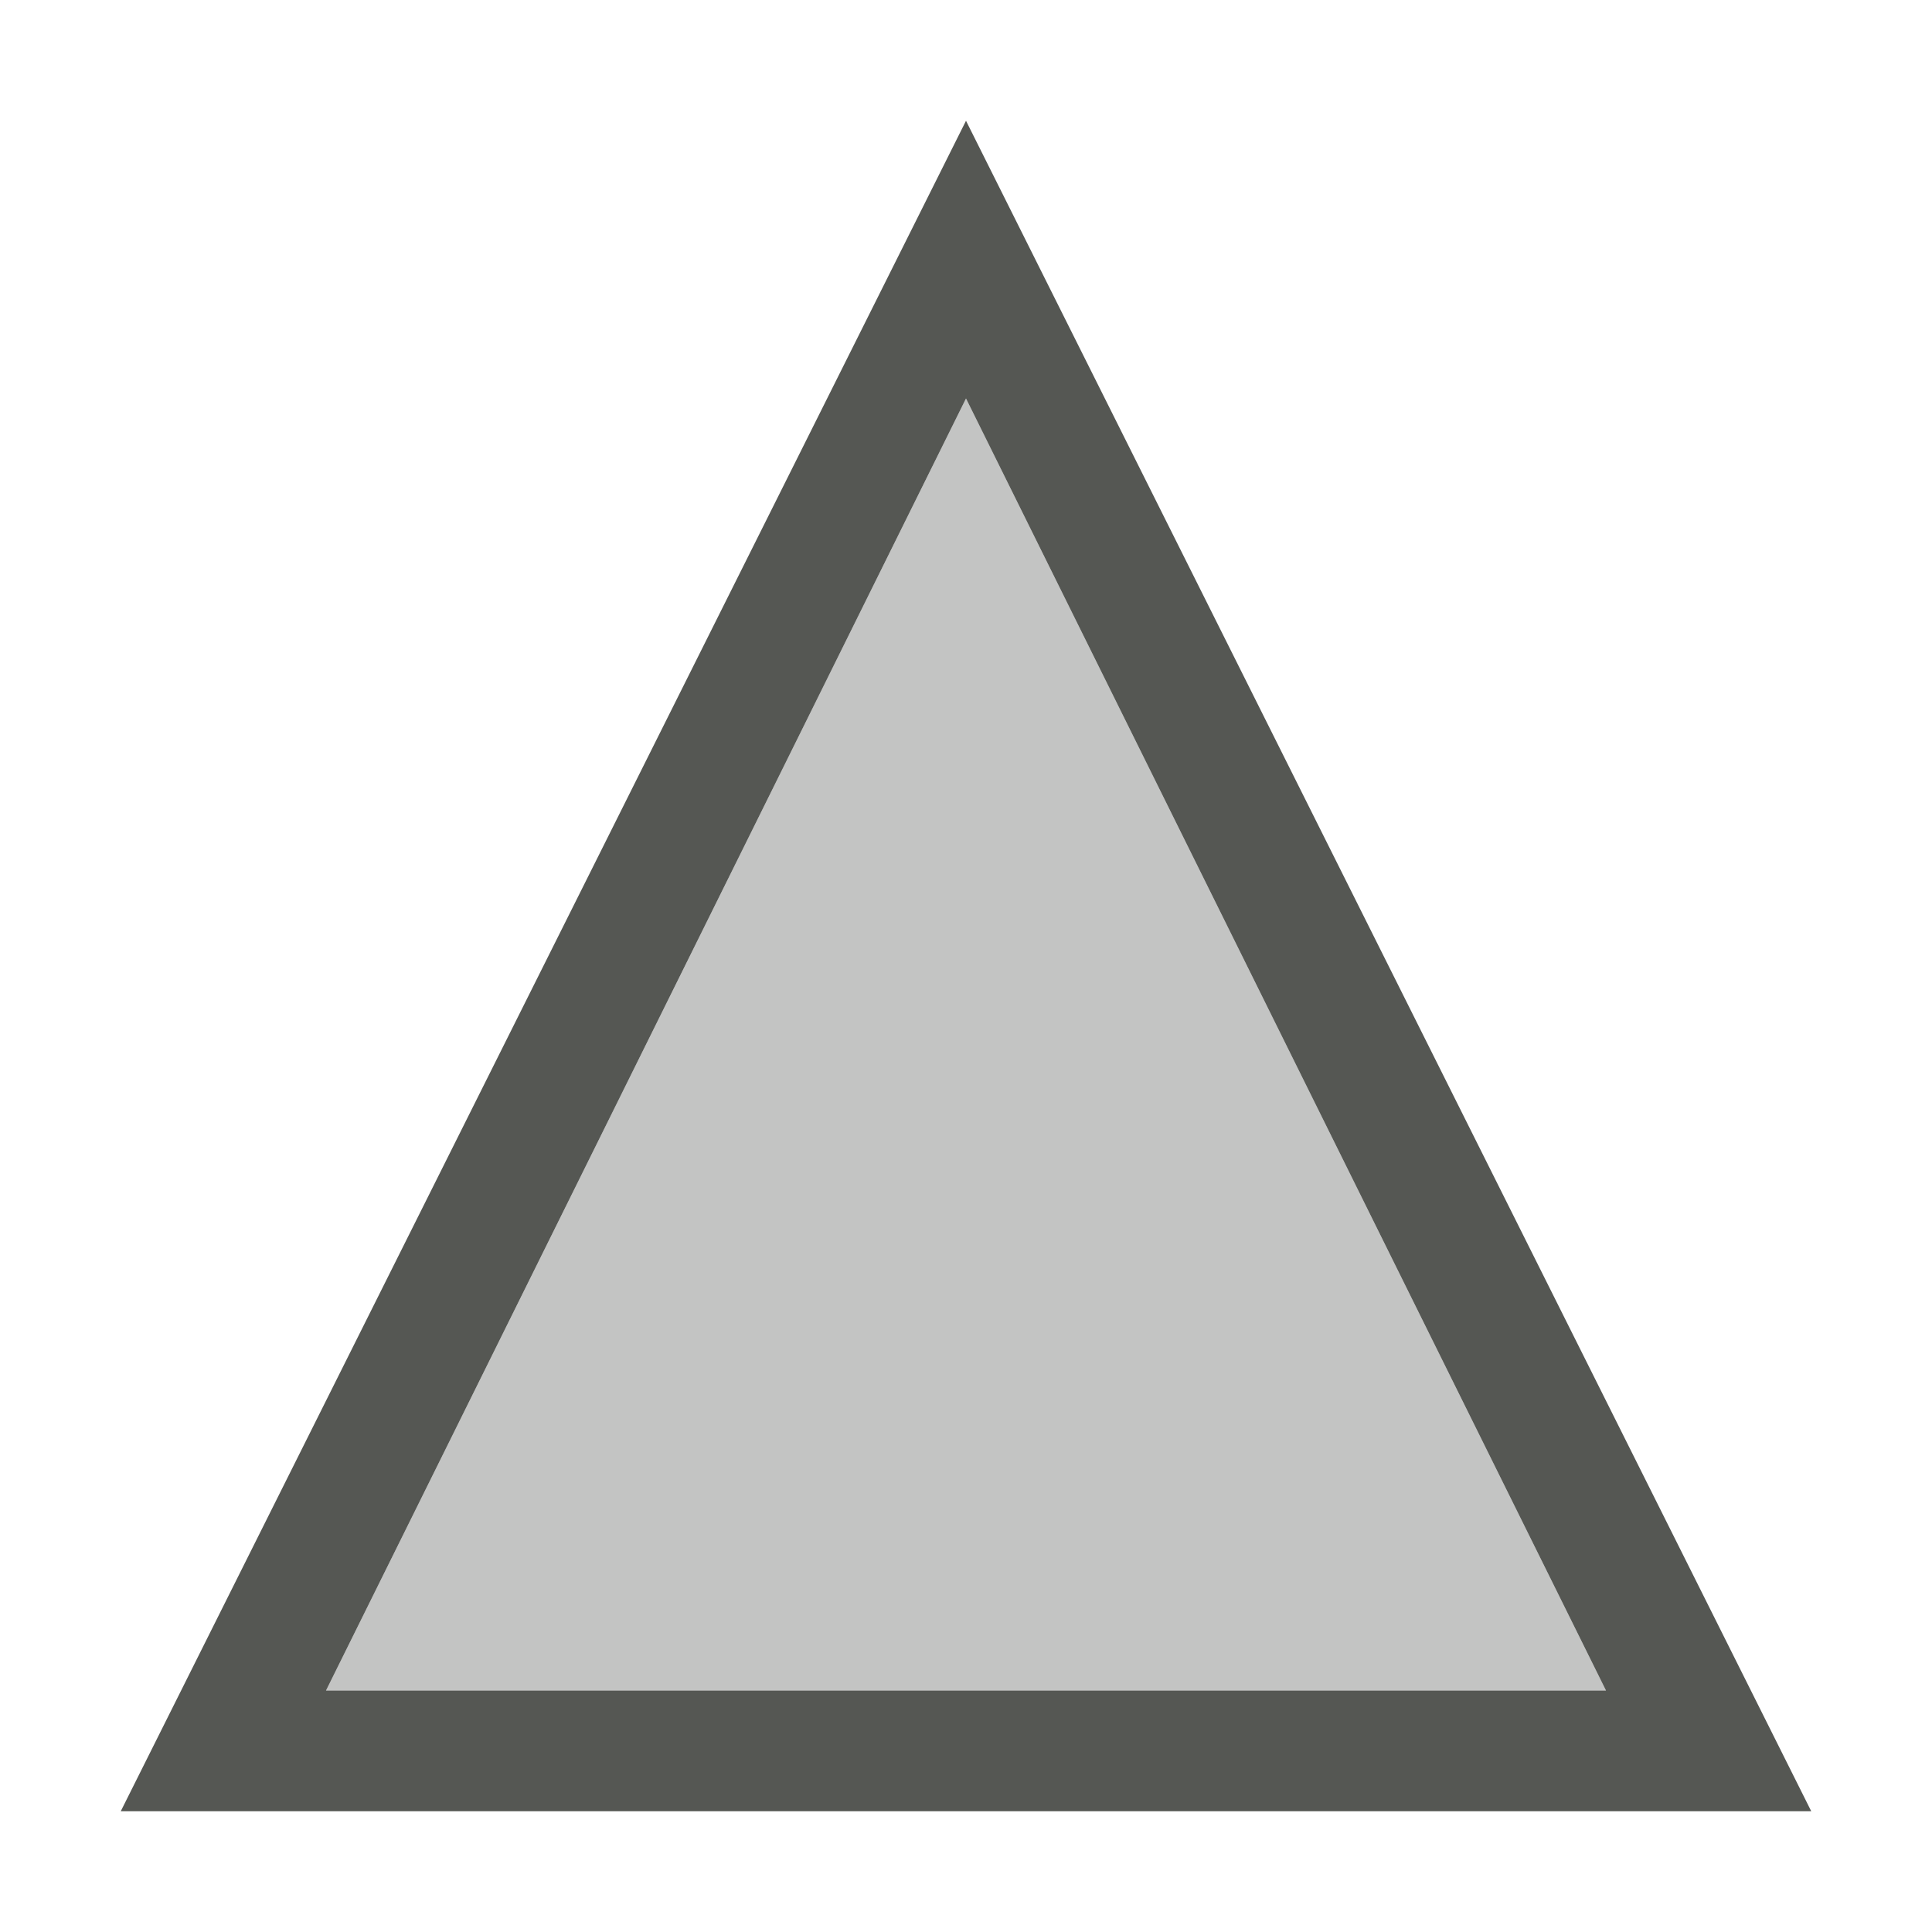 <svg xmlns="http://www.w3.org/2000/svg" viewBox="0 0 16 16">
 <path
   style="fill:#555753"
   d="M 1,15 H 15 L 8,1 Z M 8,3.3 13.3,14 H 2.7 Z"
   />
<path
   style="fill:#555753;opacity:0.35"
   d="M 8,3.3 13.3,14 H 2.7 Z"
   />
</svg>

